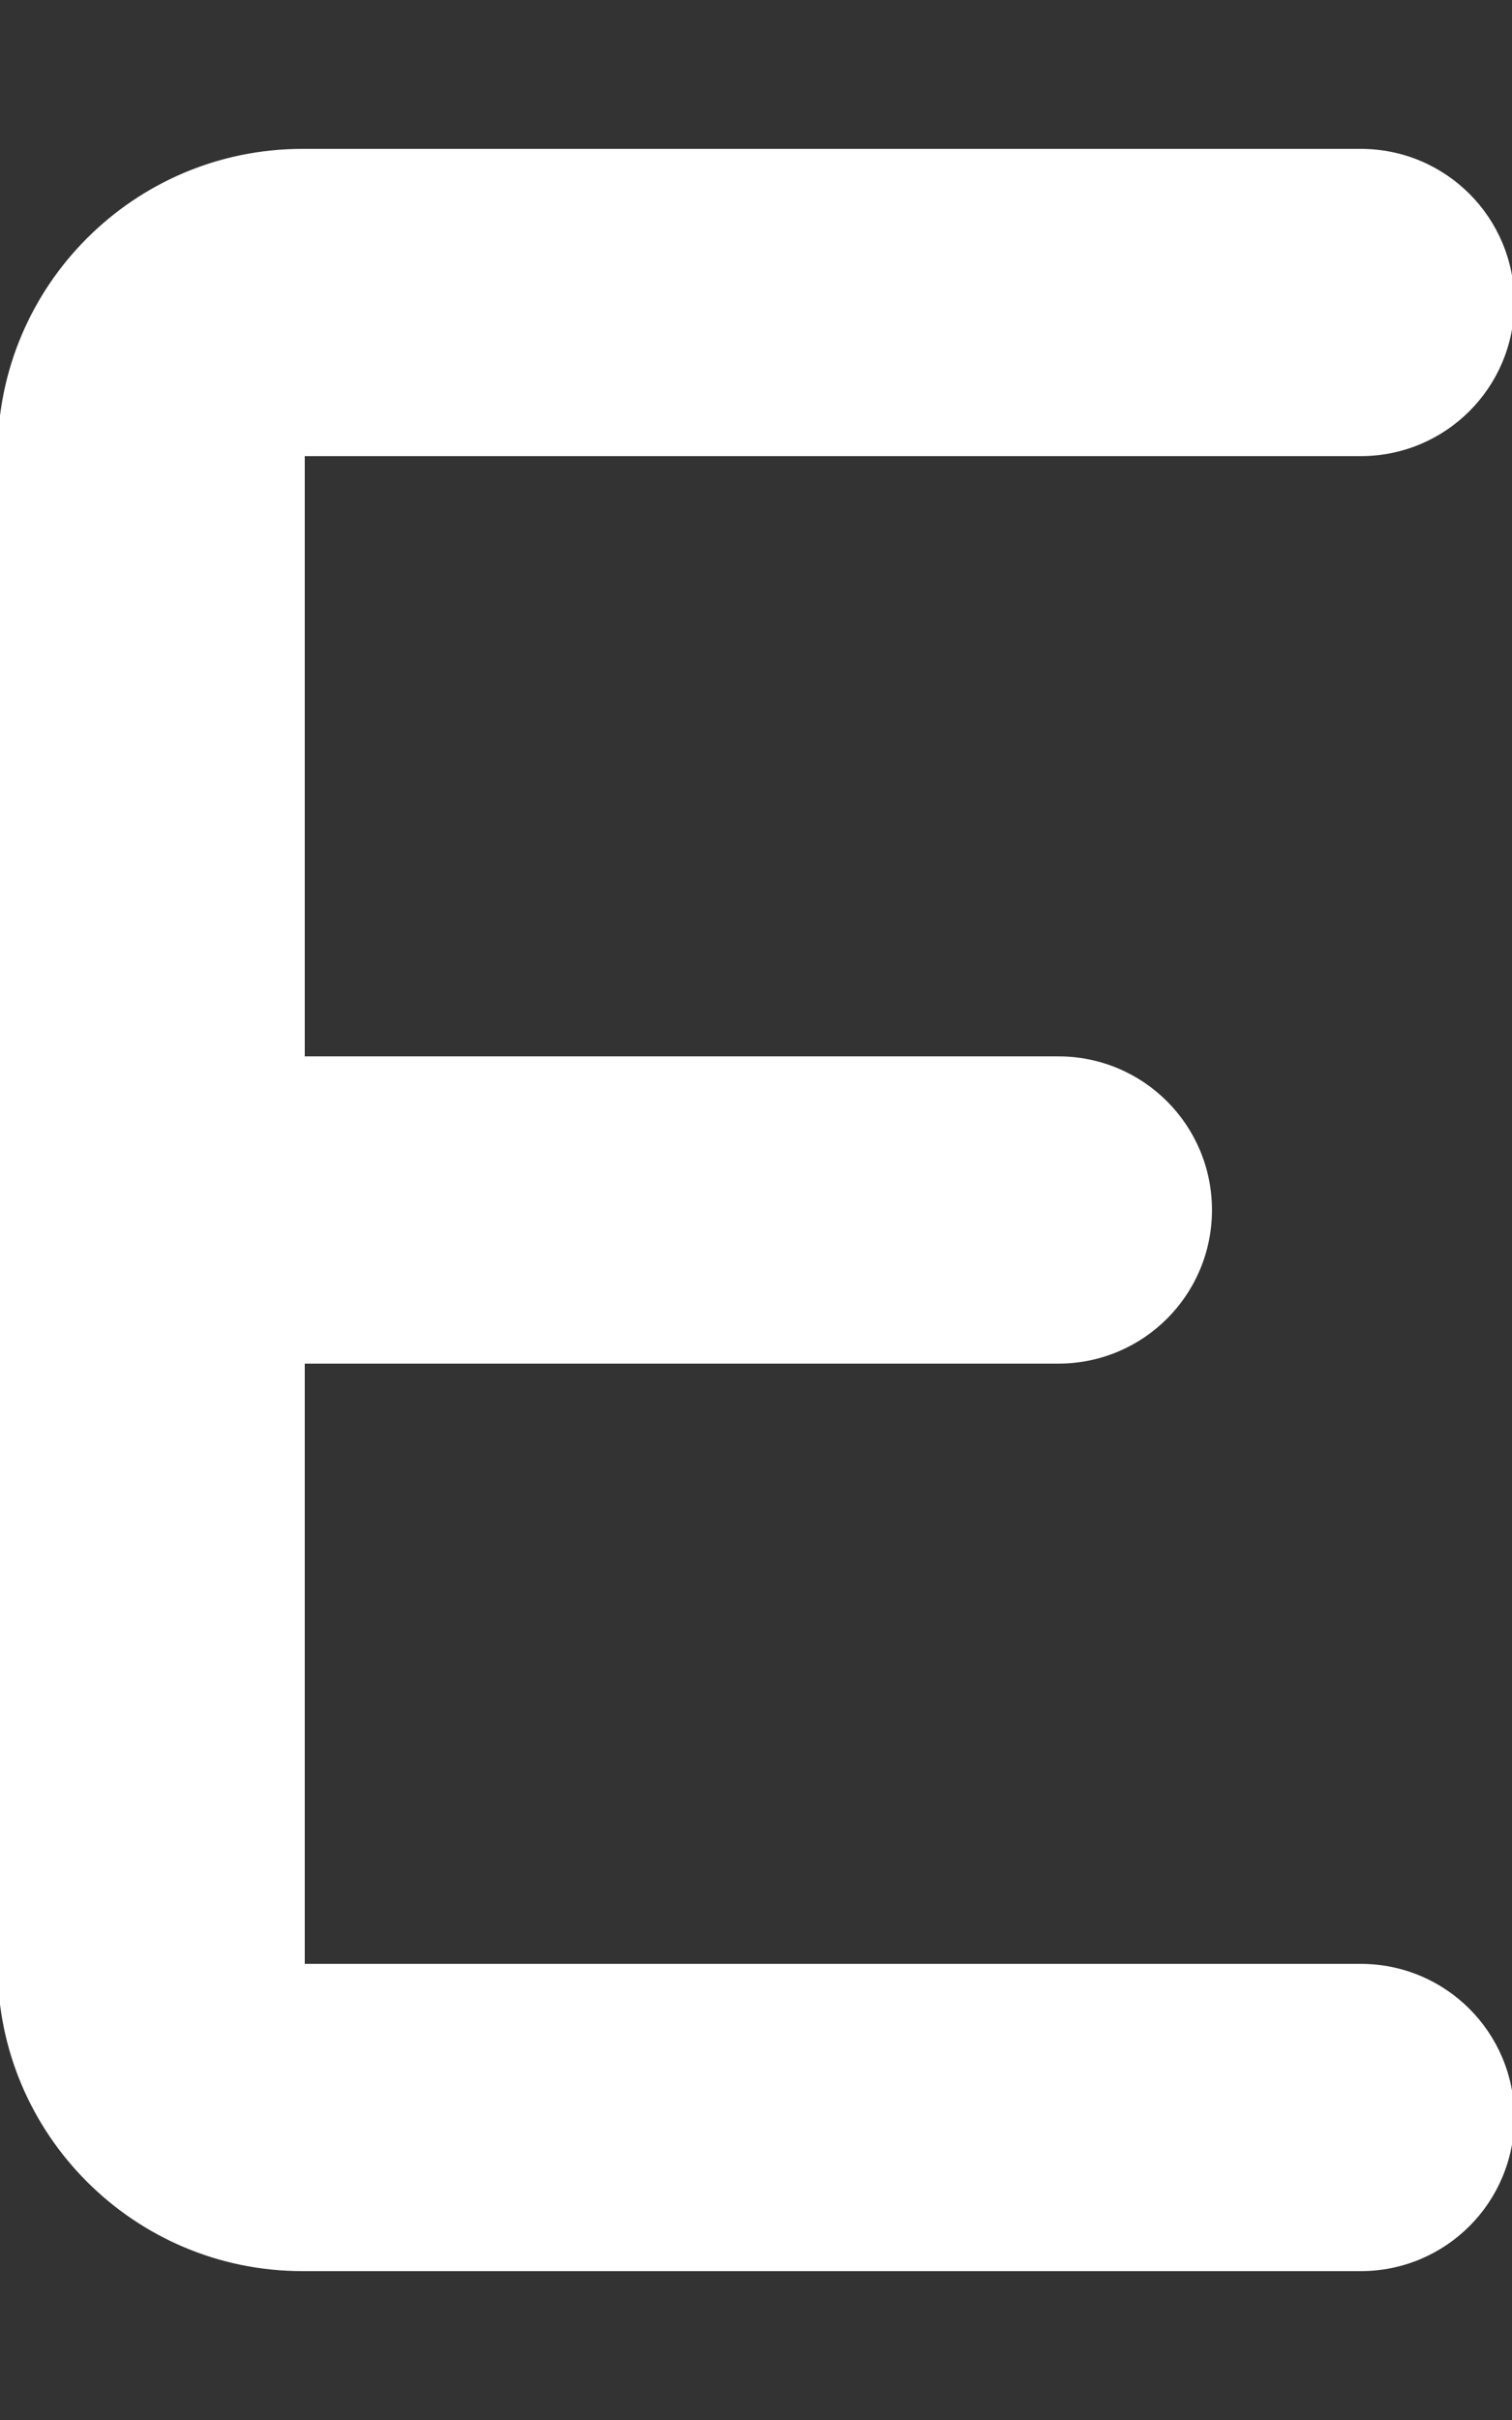 <svg xmlns="http://www.w3.org/2000/svg" viewBox="0 0 320 512" fill="white" stroke="white"><rect x="0" y="0" width="320" height="512" fill="#333333" stroke="none"/><path fill="white" d="M64 32C28.7 32 0 60.7 0 96L0 256 0 416c0 35.3 28.7 64 64 64l224 0c17.7 0 32-14.3 32-32s-14.3-32-32-32L64 416l0-128 160 0c17.7 0 32-14.3 32-32s-14.3-32-32-32L64 224 64 96l224 0c17.7 0 32-14.3 32-32s-14.3-32-32-32L64 32z"/></svg>